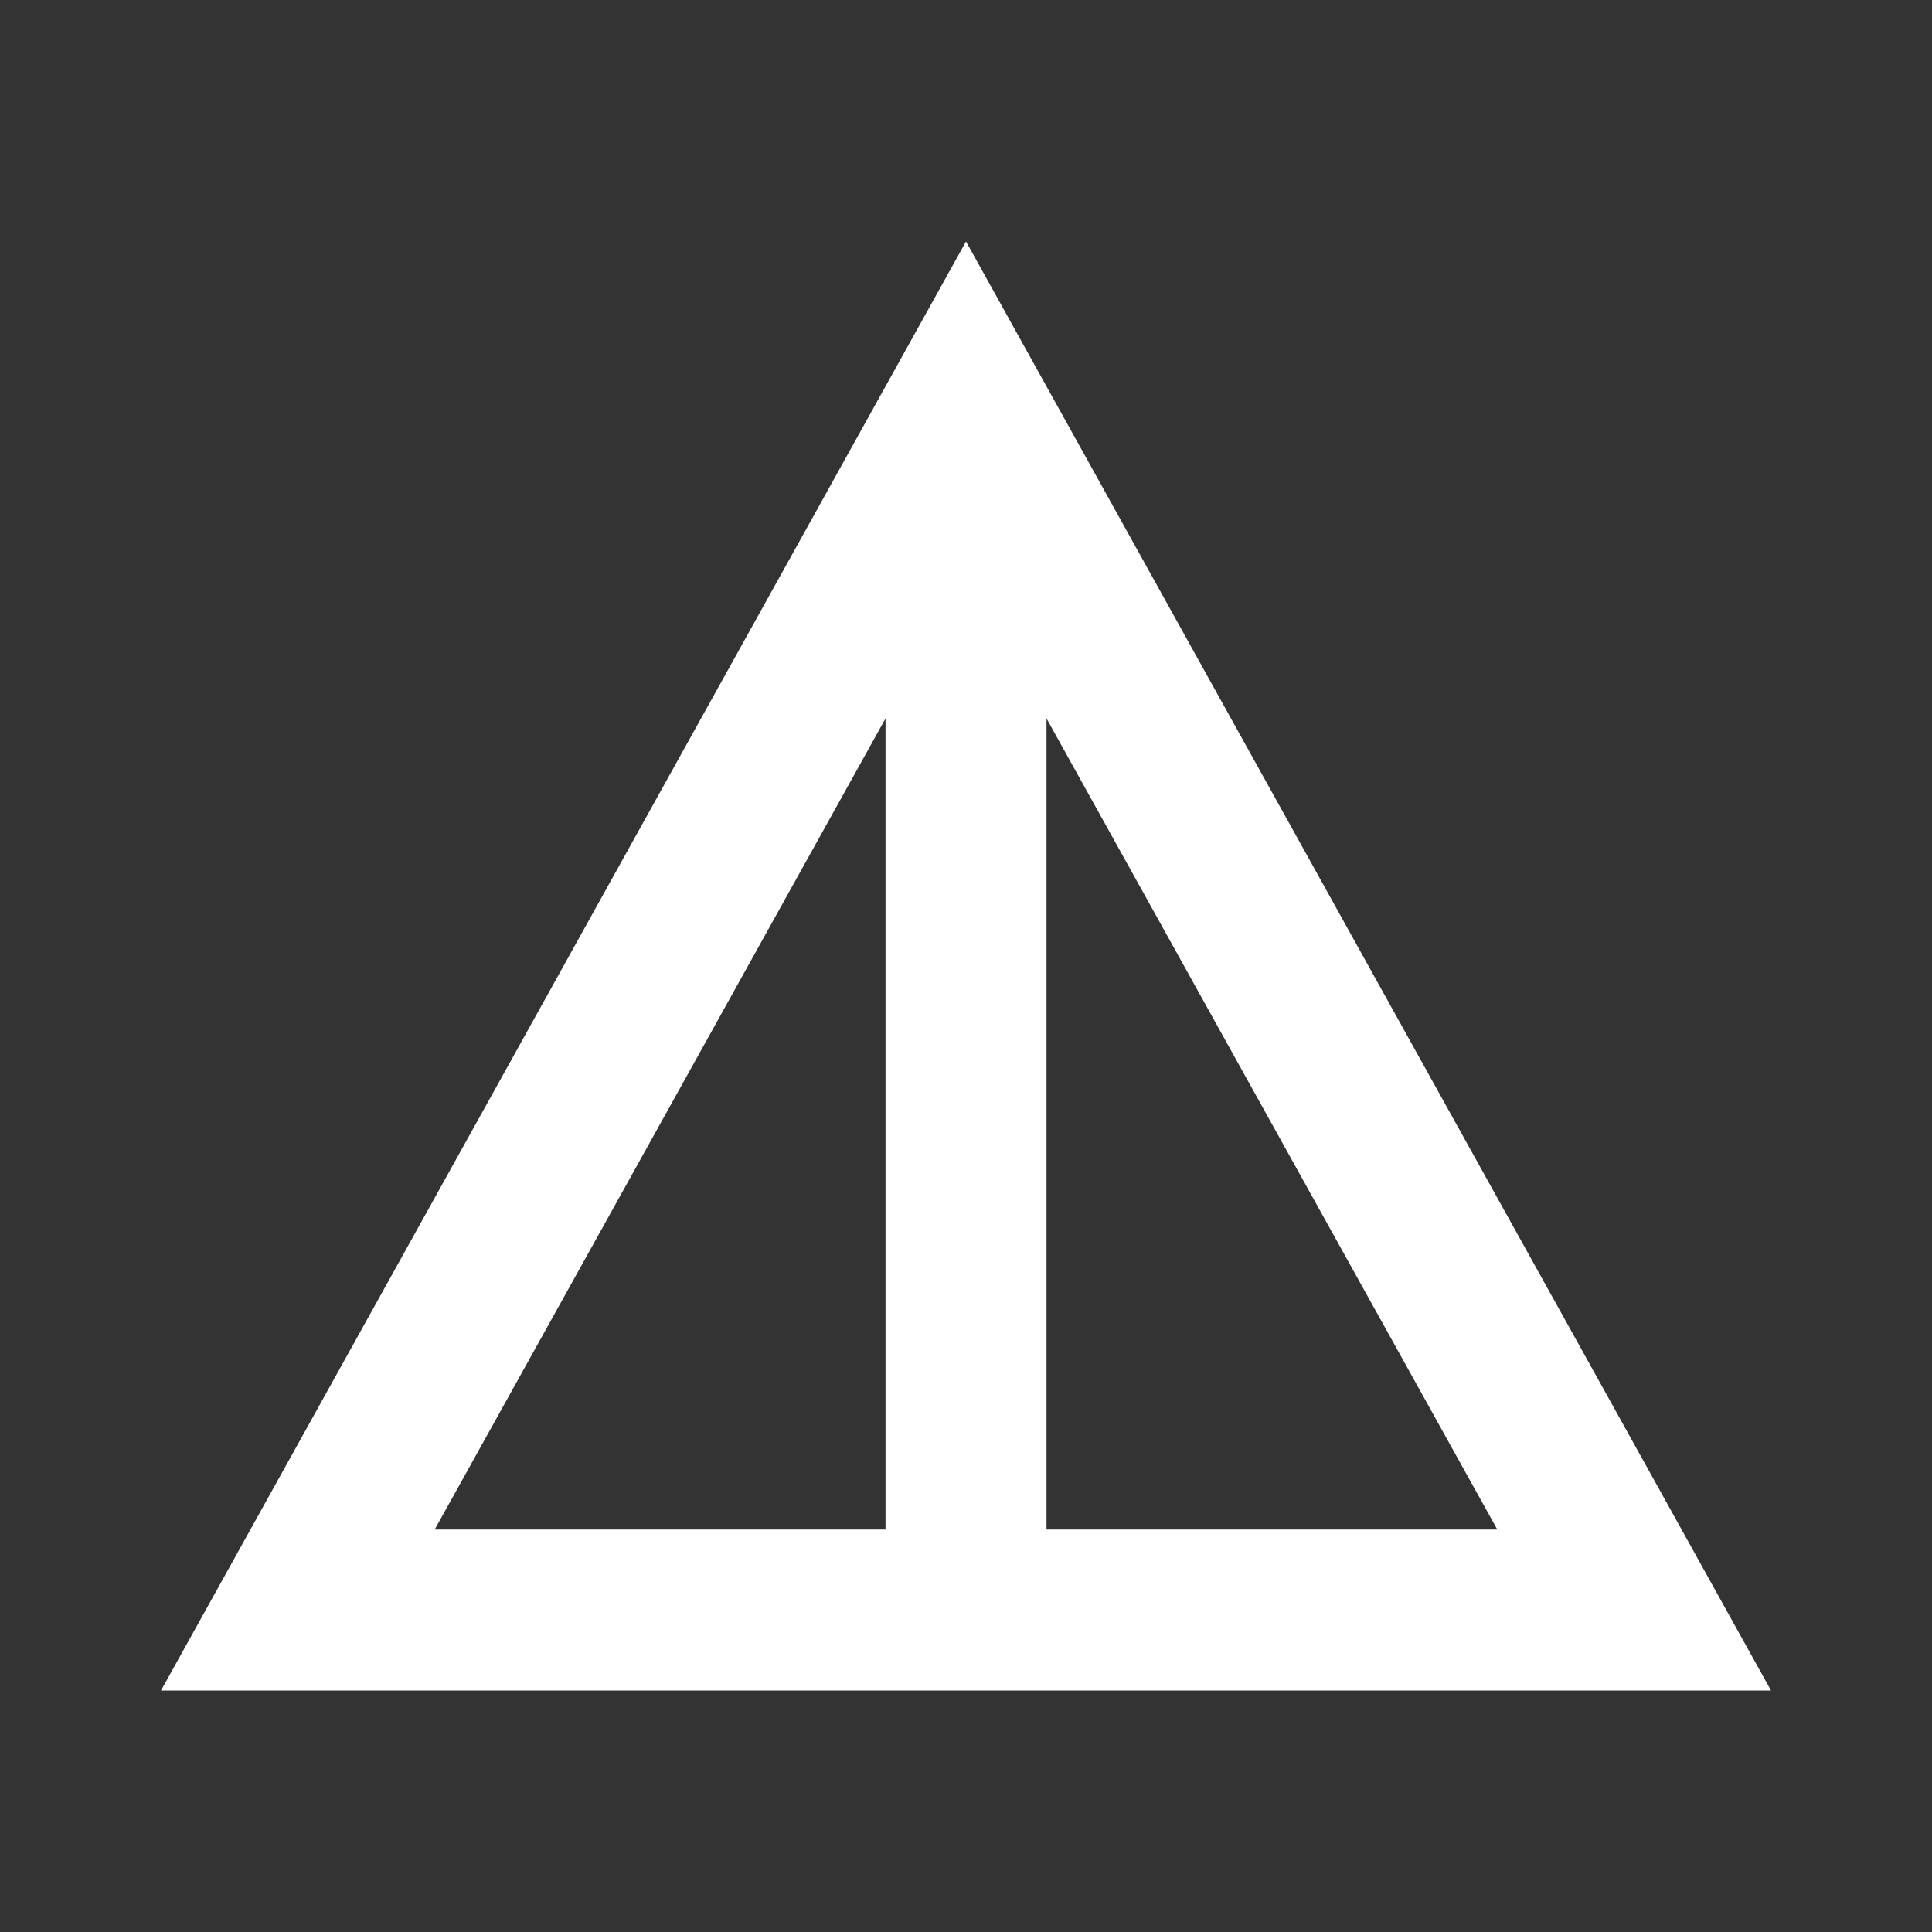 <svg width="64" height="64" viewBox="0 0 64 64" fill="none" xmlns="http://www.w3.org/2000/svg">
<rect x="0" y="0" width="64" height="64" fill="#333333" stroke="none"/>
<path d="M5.333 56L32 8L58.667 56H5.333ZM14.4 50.667H29.334V23.8L14.4 50.667ZM34.667 50.667H49.6L34.667 23.8V50.667Z" fill="white"/>
</svg>
